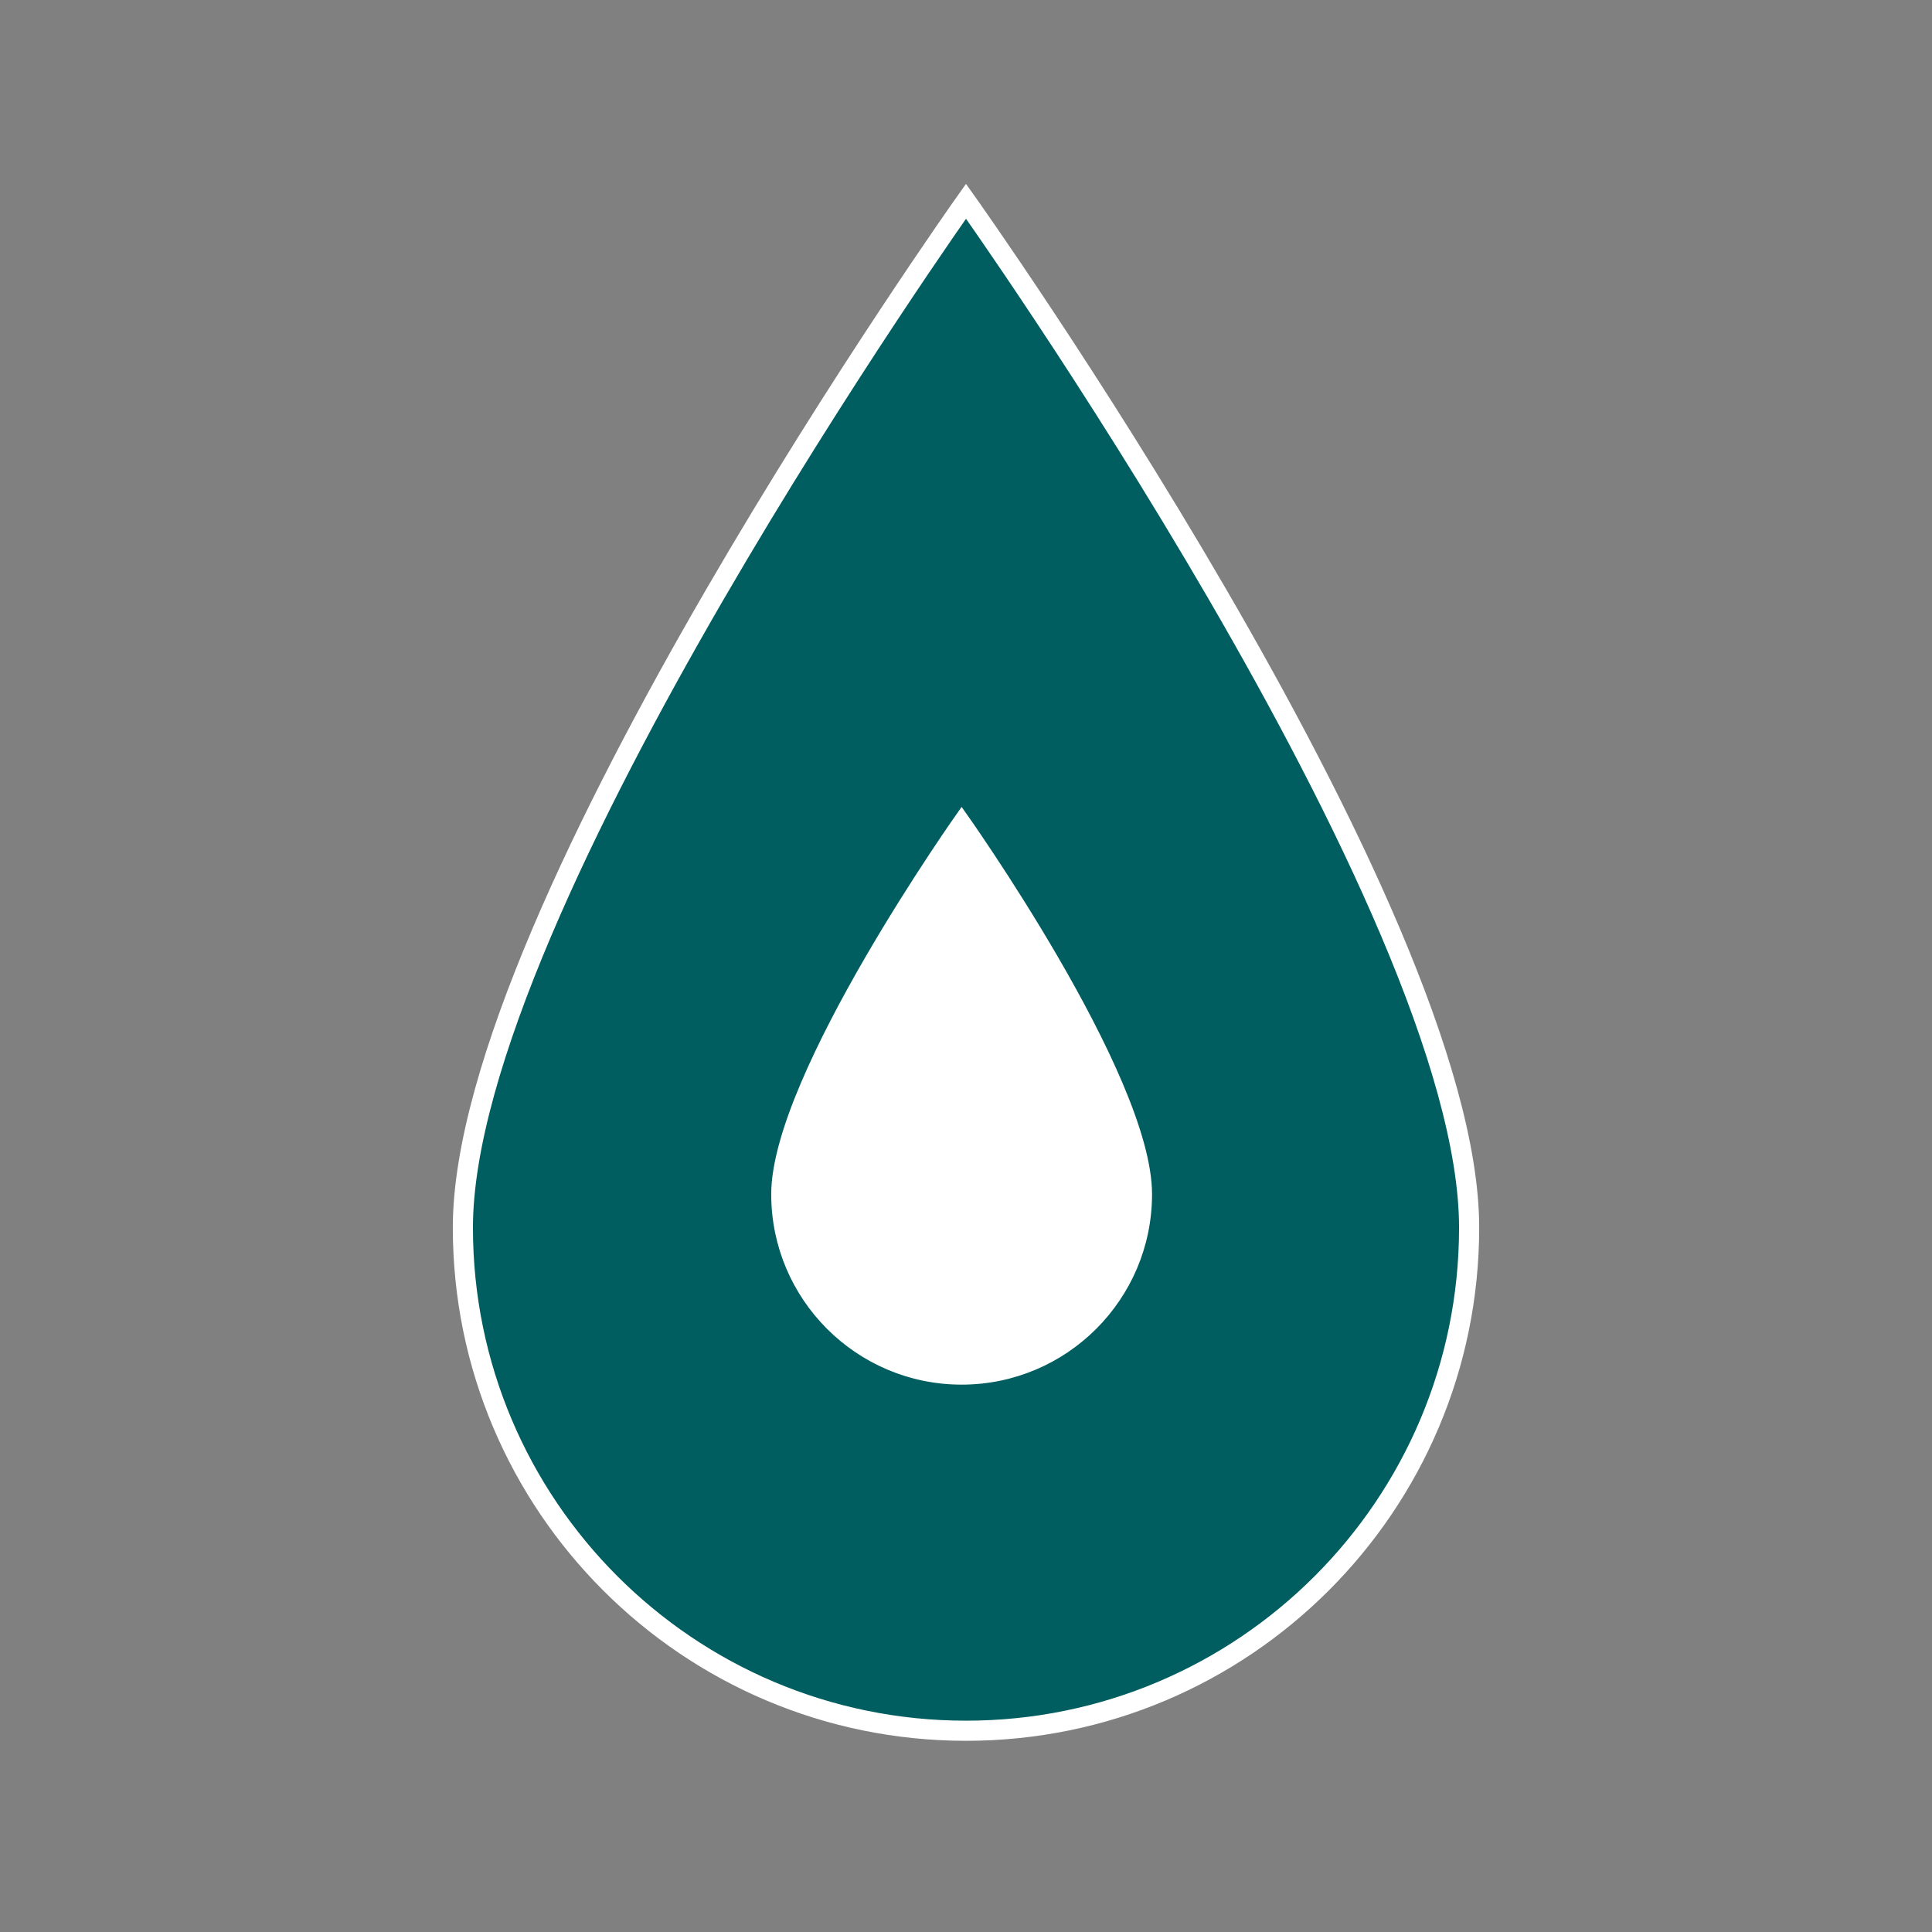 <svg width="442" height="442" xmlns="http://www.w3.org/2000/svg" xmlns:xlink="http://www.w3.org/1999/xlink" xml:space="preserve" overflow="hidden"><rect width="100%" height="100%" fill="#808080" stroke="none"/><defs><clipPath id="clip0"><rect x="431" y="1412" width="442" height="442"/></clipPath><clipPath id="clip1"><rect x="568" y="1580" width="165" height="165"/></clipPath><clipPath id="clip2"><rect x="568" y="1580" width="165" height="165"/></clipPath><clipPath id="clip3"><rect x="568" y="1580" width="165" height="165"/></clipPath></defs><g clip-path="url(#clip0)" transform="translate(-431 -1412)"><path d="M221 46.042C221 46.042 105.896 208.108 105.896 280.854 105.896 344.391 157.462 395.958 221 395.958 284.537 395.958 336.104 344.391 336.104 280.854 336.104 207.648 221 46.042 221 46.042Z" stroke="#FFFFFF" stroke-width="4.604" fill="#005E60" transform="matrix(1 0 0 1 431 1412)"/><g clip-path="url(#clip1)"><g clip-path="url(#clip2)"><g clip-path="url(#clip3)"><path d="M651 1598.08C651 1598.08 608.292 1658.22 608.292 1685.21 608.292 1708.78 627.425 1727.92 651 1727.92 674.575 1727.92 693.708 1708.78 693.708 1685.21 693.708 1658.05 651 1598.08 651 1598.08Z" stroke="#FFFFFF" stroke-width="1.708" fill="#FFFFFF"/></g></g></g></g></svg>